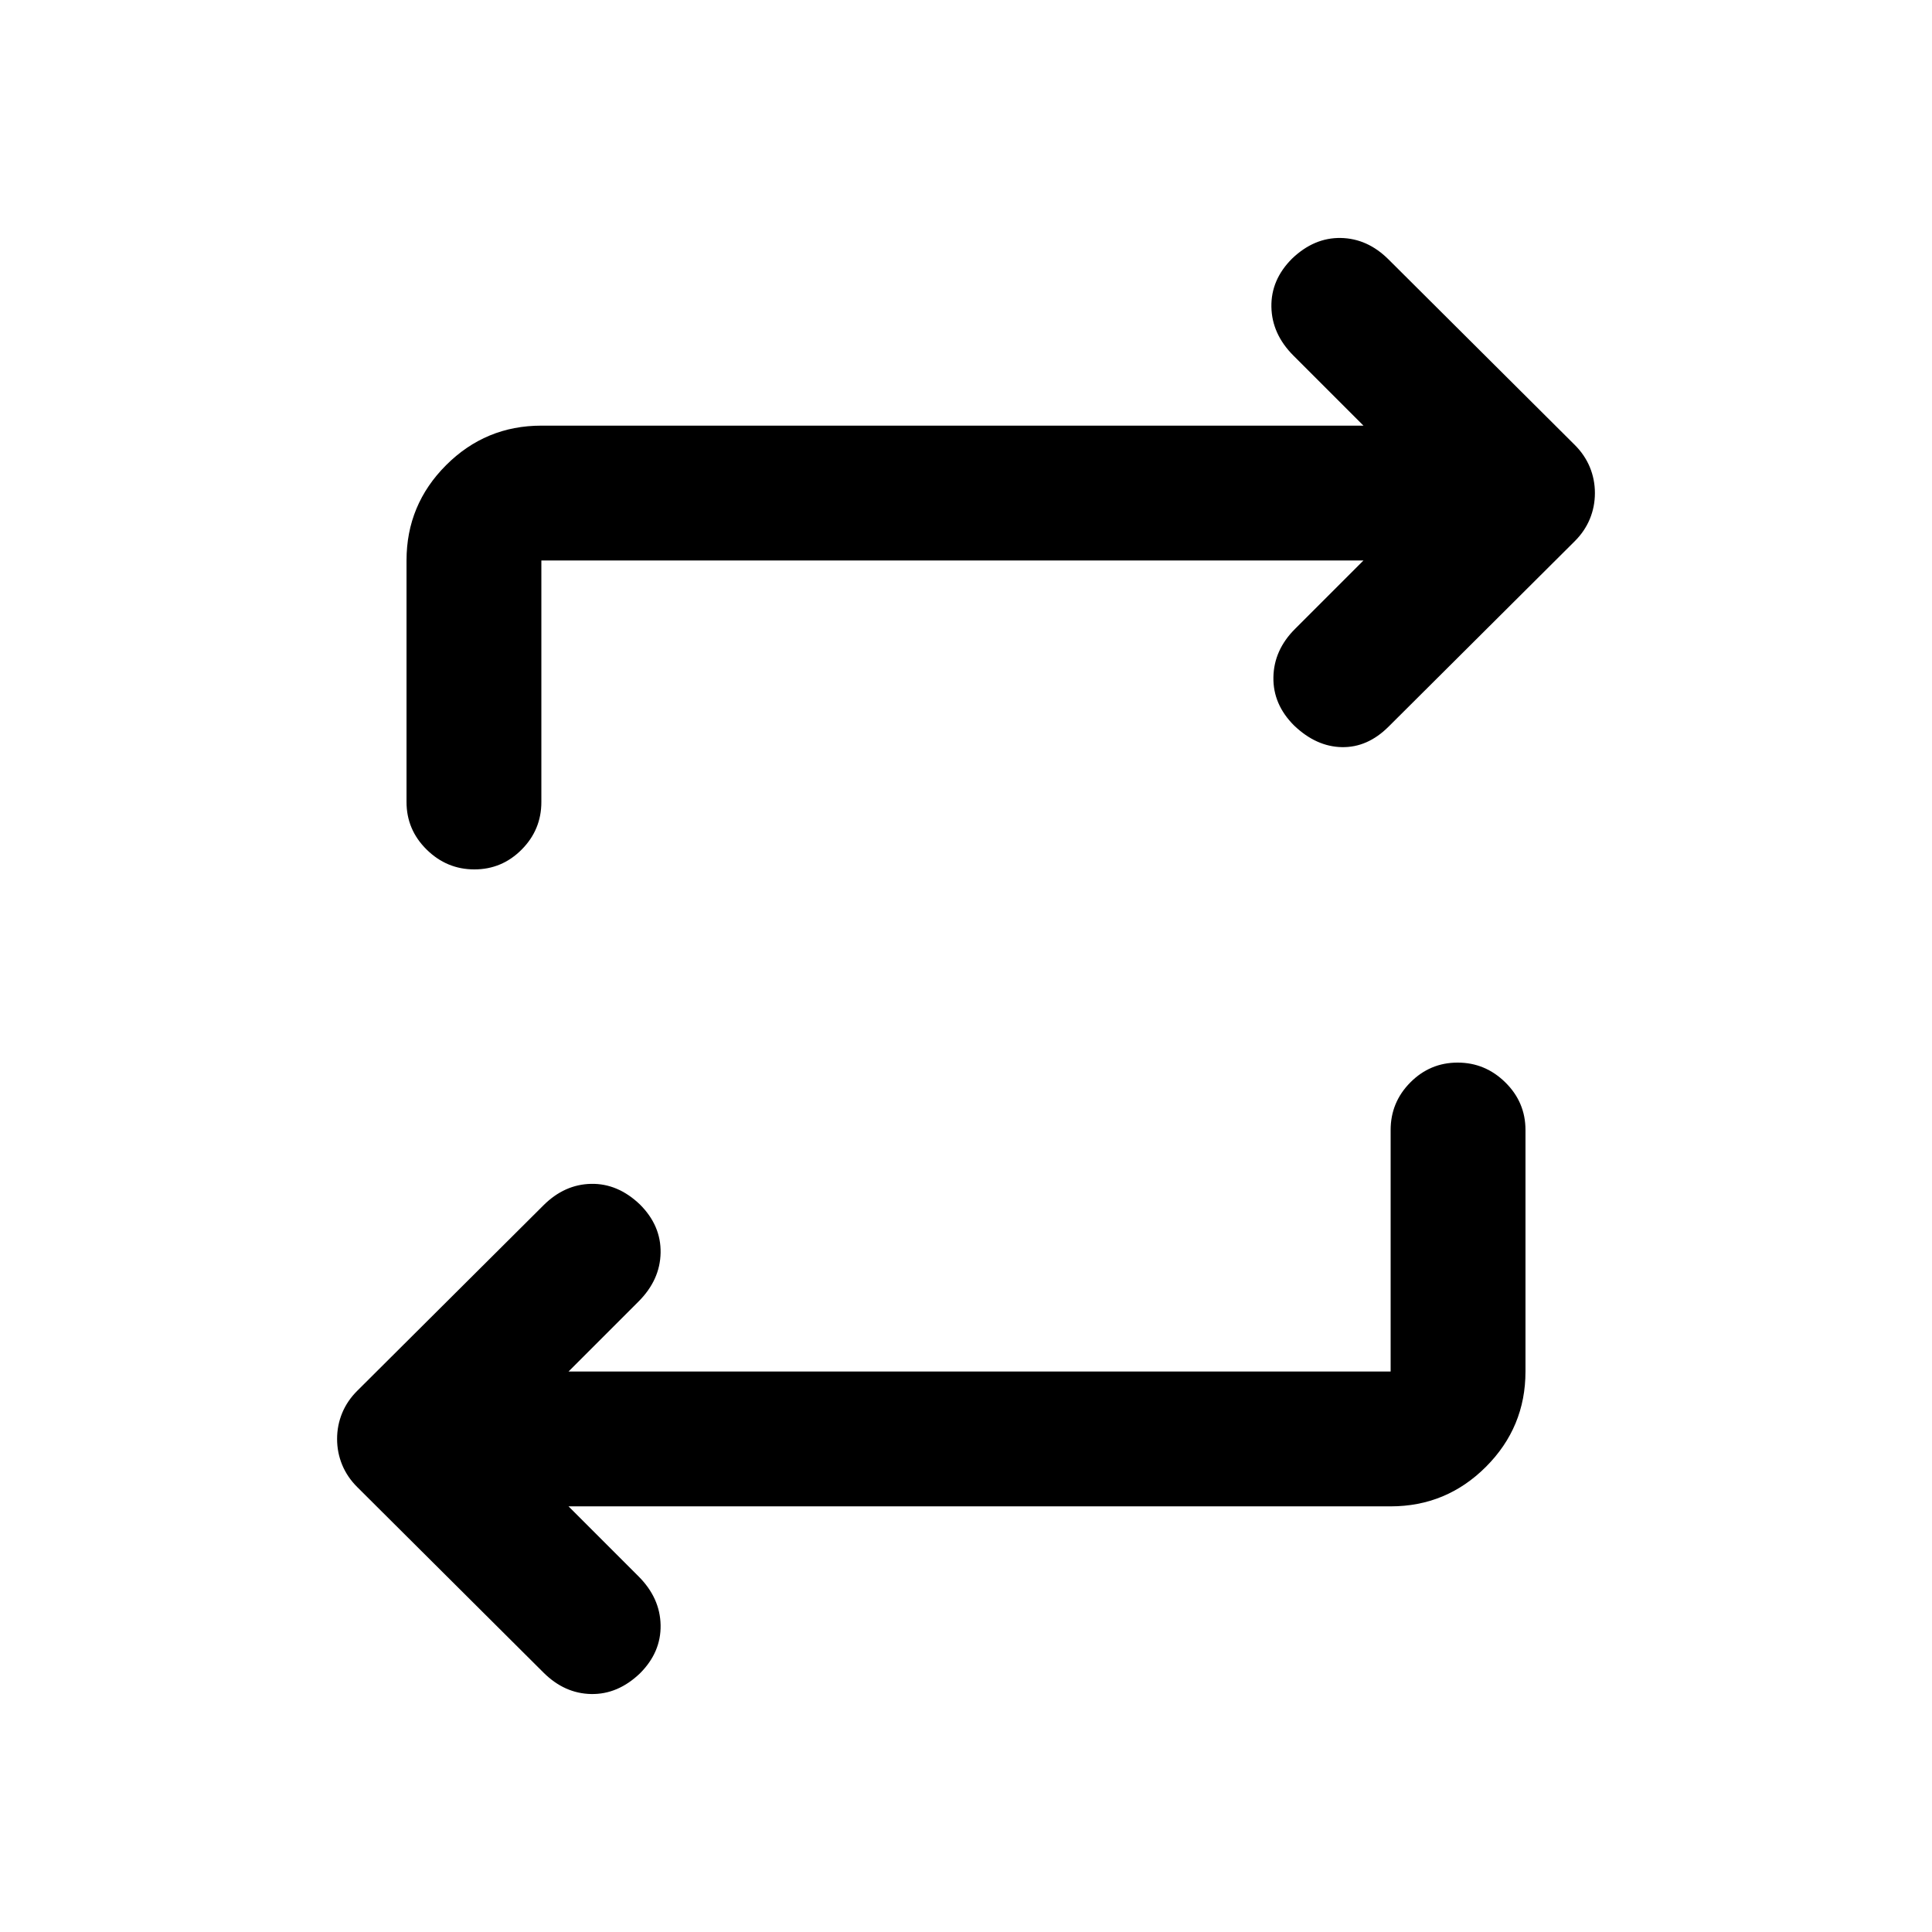 <svg xmlns="http://www.w3.org/2000/svg" height="20" viewBox="0 -960 960 960" width="20"><path d="m282.5-211.5 34.78 34.78Q328-166 328.25-152.5q.25 13.5-10.27 24Q307-118 293.75-118.25t-23.7-10.66l-92.51-92.14q-4.98-4.95-7.51-11.06-2.53-6.12-2.53-12.89 0-6.77 2.53-12.89 2.53-6.11 7.51-11.06l92.51-92.14q10.45-10.41 23.7-10.66t24.23 10.25q10.52 10.5 10.27 24t-10.97 24.22L282.5-278.5H691v-120q0-13.8 9.79-23.65 9.79-9.85 23.5-9.85t23.71 9.85q10 9.85 10 23.65v120q0 27.7-19.65 47.35Q718.7-211.5 691-211.5H282.5Zm395-470H269v120q0 13.8-9.79 23.65-9.79 9.85-23.5 9.85T212-537.85q-10-9.85-10-23.65v-120q0-27.7 19.65-47.35Q241.3-748.5 269-748.5h408.5l-34.78-34.78Q632-794 631.75-807.5q-.25-13.5 10.27-24Q653-842 666.25-841.75t23.7 10.66l92.51 92.14q4.98 4.95 7.51 11.06 2.53 6.12 2.53 12.89 0 6.77-2.53 12.89-2.53 6.11-7.51 11.06l-92.51 92.14q-10.45 10.41-23.2 10.16t-23.73-10.75q-10.52-10.5-10.27-24t10.71-23.96l34.04-34.04Z"/></svg>